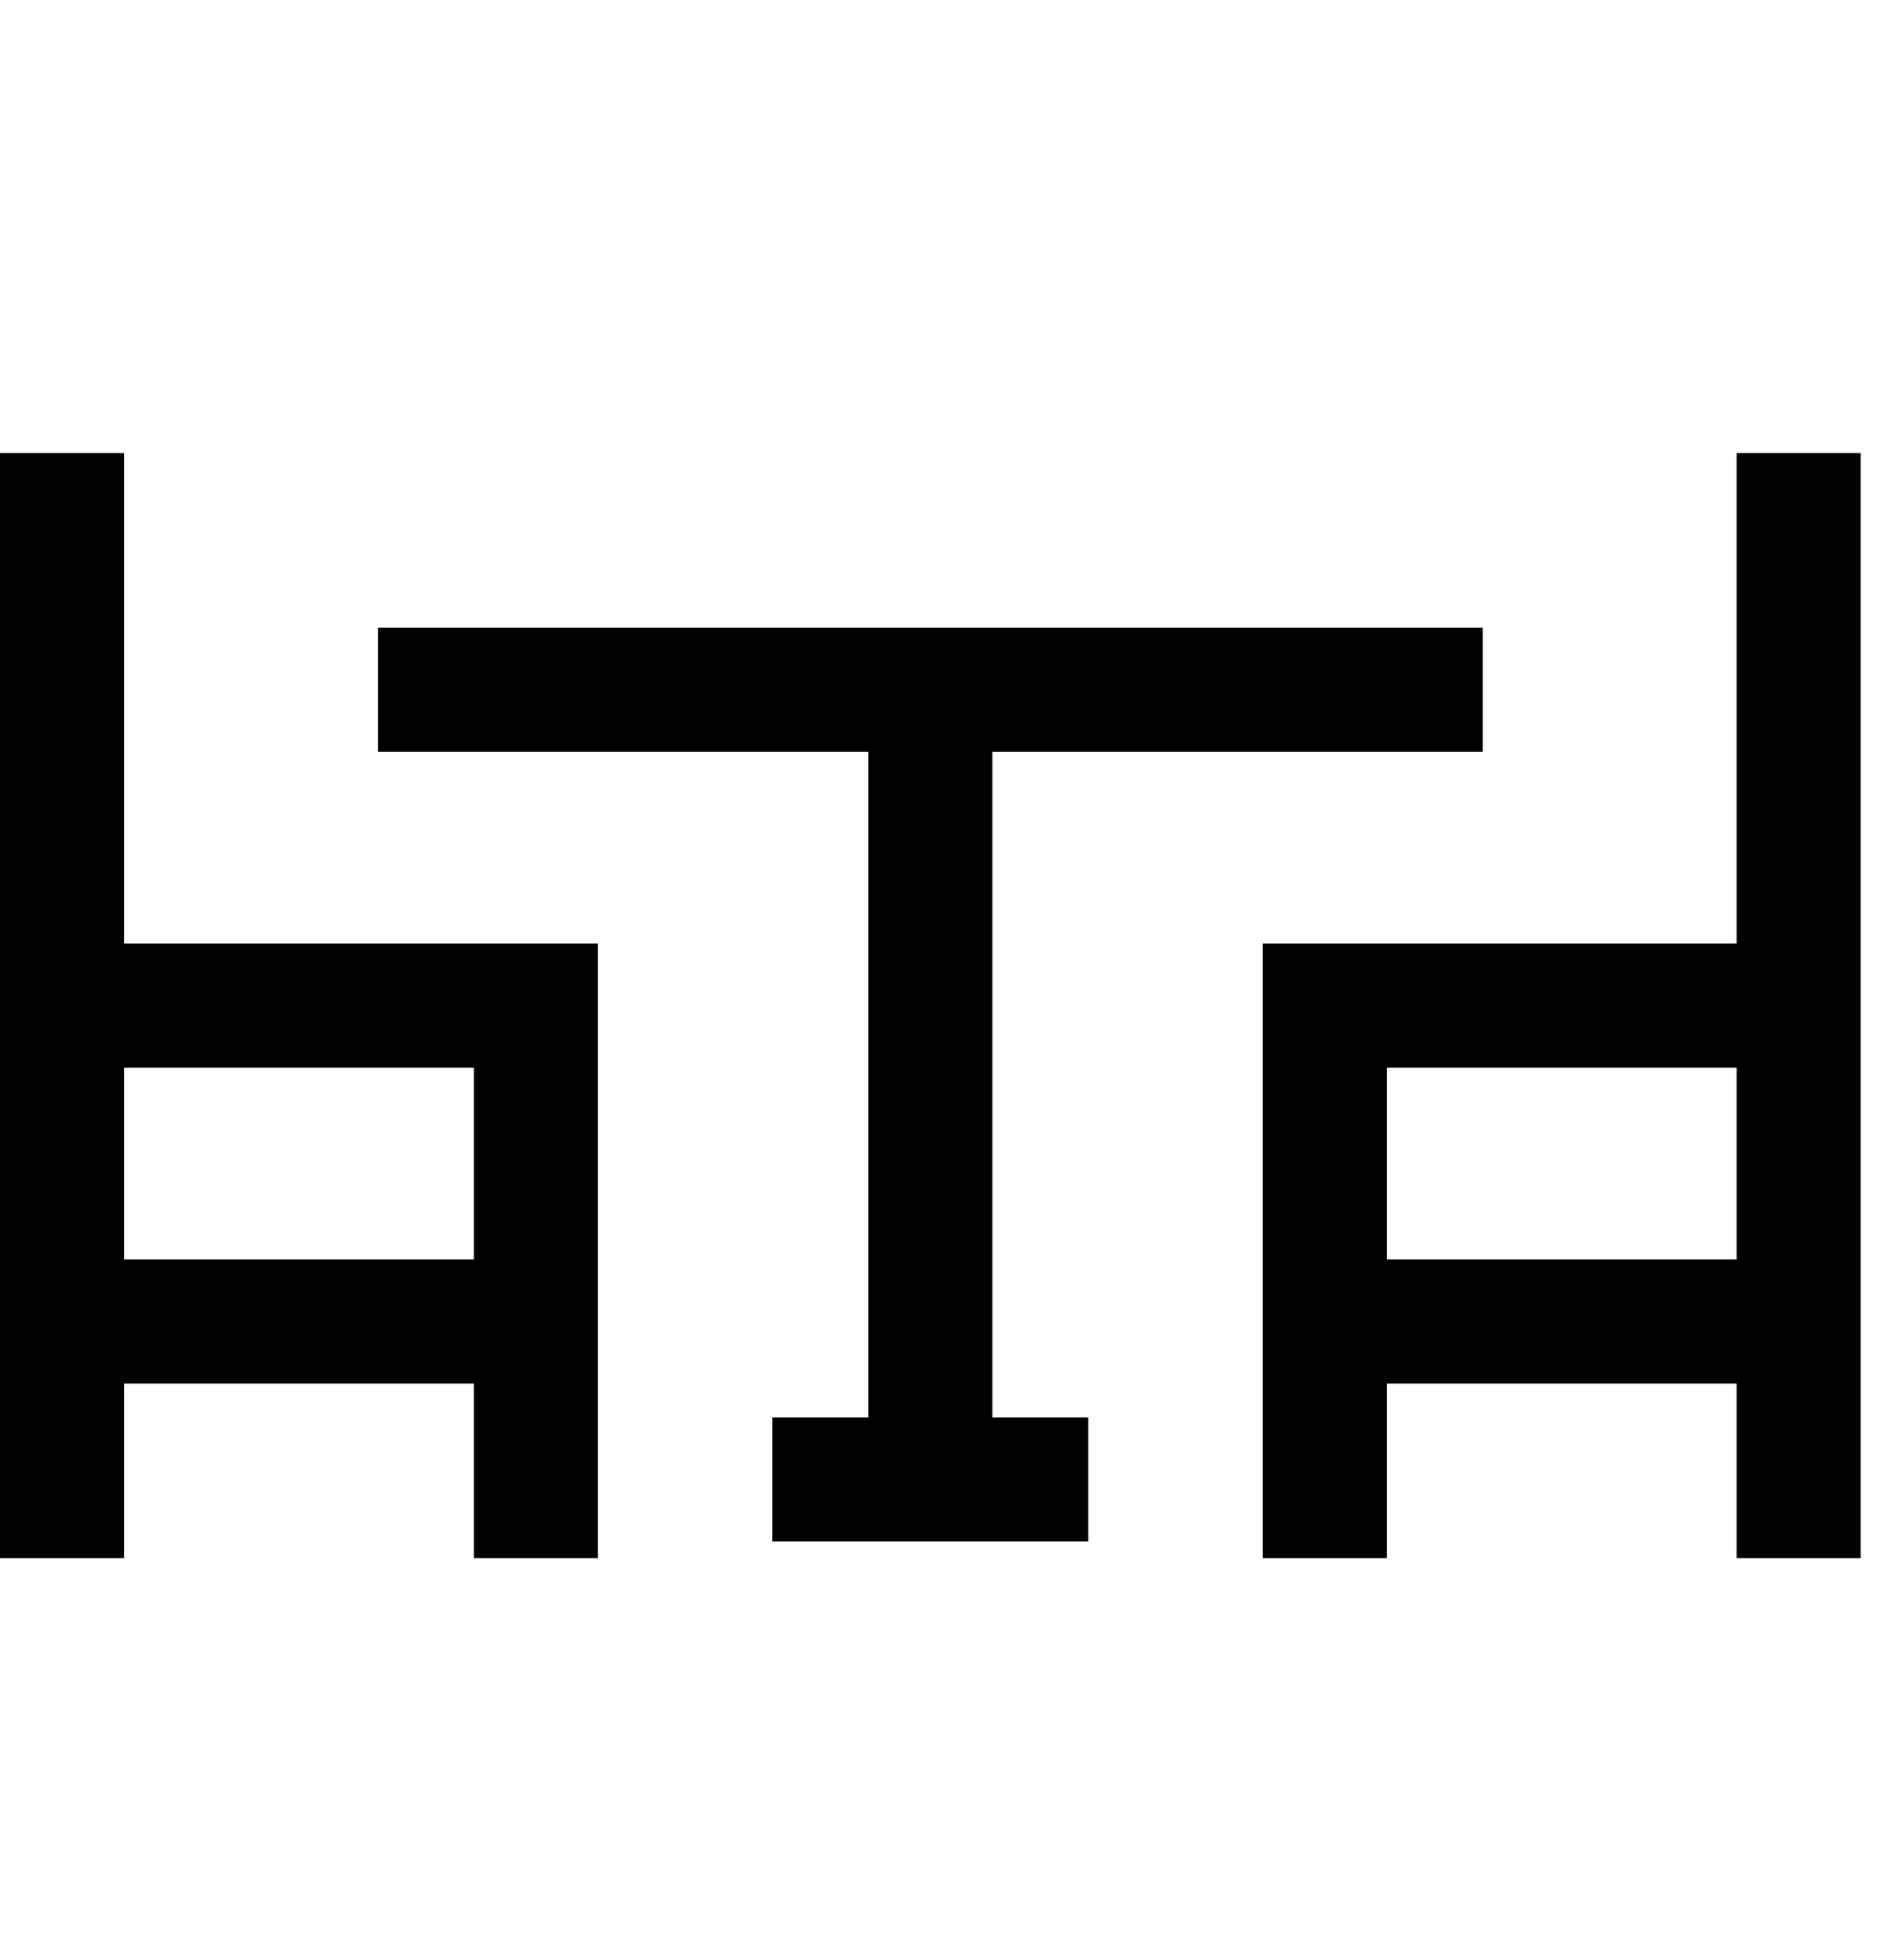 <svg viewBox="0 0 1024 1054.968" xmlns="http://www.w3.org/2000/svg"><path d="M798.275 404.665h-594.81v-66.783h594.81zm-212.37 425.183H415.834v-66.783h170.073zm-51.644-33.392H467.48V371.273h66.783zm212.37 42.296h-66.783V507.955h288.5v66.783H746.63zm255.11 0h-66.784v-594.81h66.783zm-33.392-93.94h-255.11v-66.784h255.11zm-646.456 93.94H255.11V574.738H33.39v-66.783h288.502zm-255.11 0H0v-594.81h66.783zm221.72-93.94H33.39v-66.784H288.5z"/></svg>